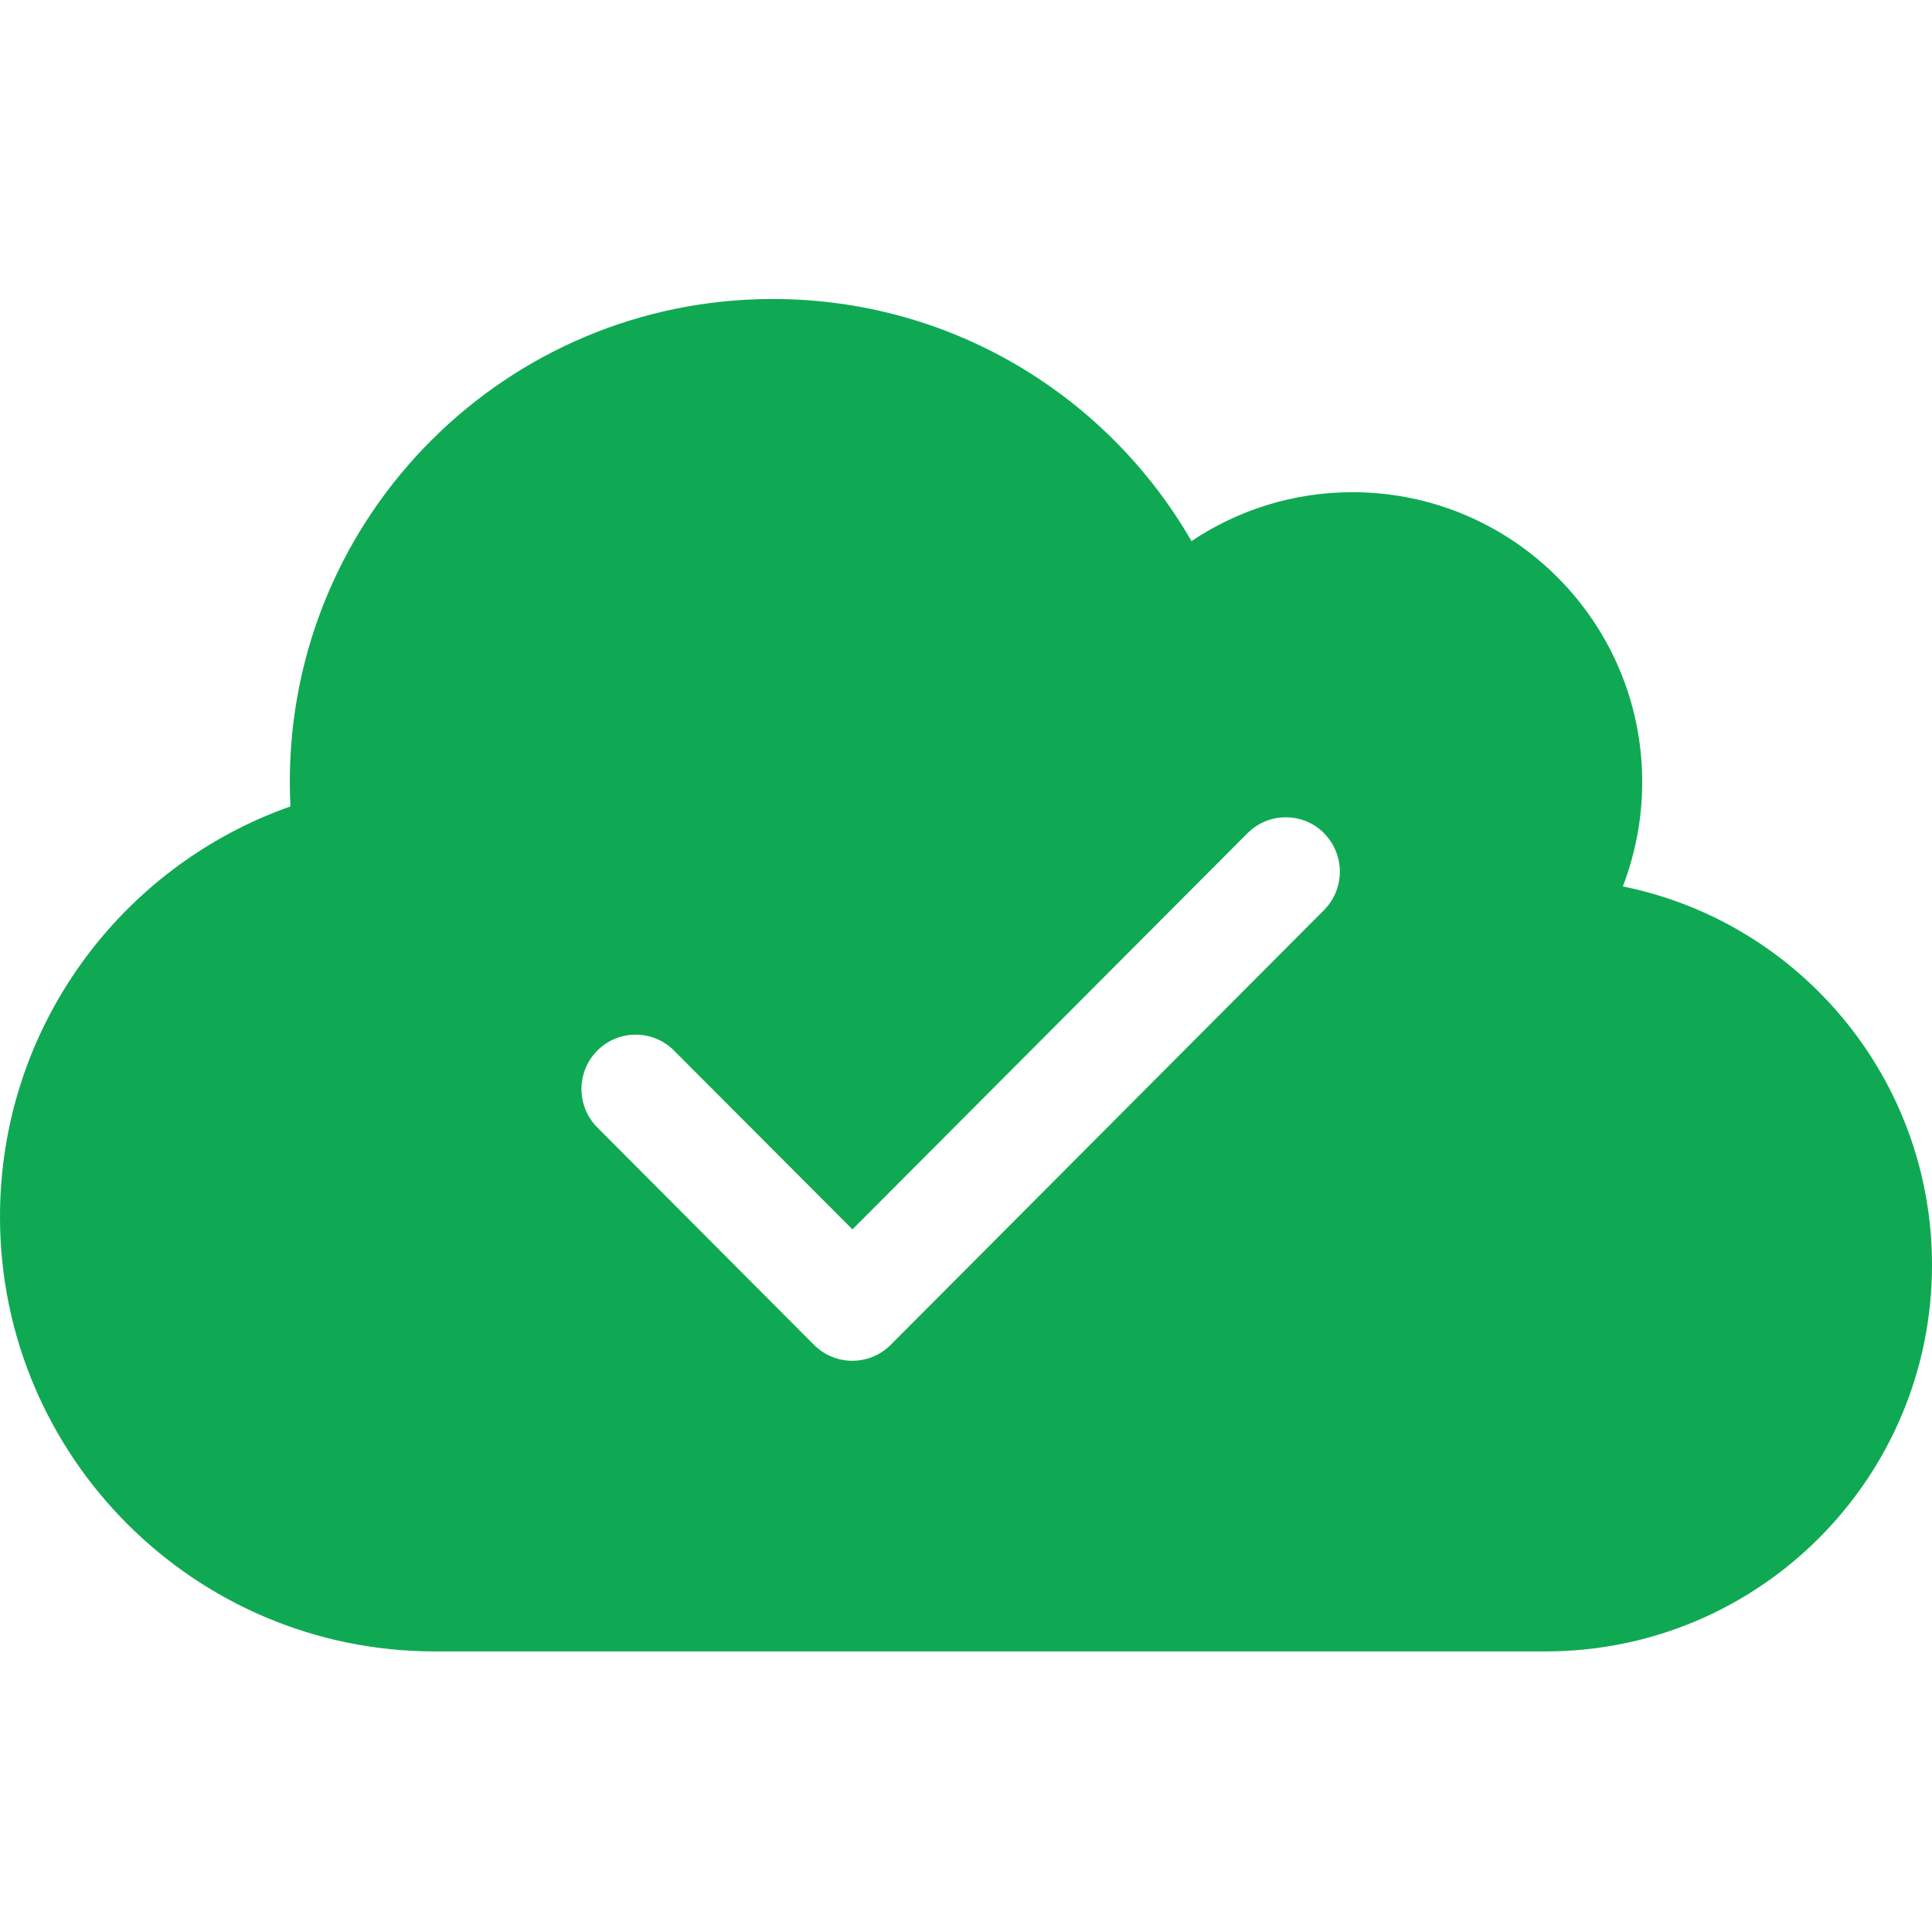 <svg width="84" height="84" viewBox="0 0 84 84" fill="none" xmlns="http://www.w3.org/2000/svg">
<path fill-rule="evenodd" clip-rule="evenodd" d="M18.9 71.8C8.466 71.8 0 63.334 0 52.9C0 44.657 5.276 37.649 12.626 35.063C12.613 34.709 12.6 34.354 12.6 34C12.6 22.398 21.997 13 33.6 13C41.383 13 48.169 17.226 51.804 23.526C53.799 22.188 56.214 21.4 58.8 21.4C65.756 21.4 71.4 27.044 71.4 34C71.4 35.601 71.098 37.124 70.56 38.541C78.225 40.09 84 46.876 84 55C84 64.279 76.479 71.8 67.2 71.8H18.9ZM57.564 39.571C58.484 38.648 58.484 37.15 57.564 36.227H57.571C56.651 35.304 55.158 35.304 54.238 36.227L37.062 53.452L29.305 45.677C28.386 44.754 26.892 44.754 25.972 45.677C25.052 46.6 25.052 48.099 25.972 49.022L35.391 58.472C36.311 59.395 37.805 59.395 38.725 58.472L57.564 39.571Z" fill="#0FA954"/>
</svg>
